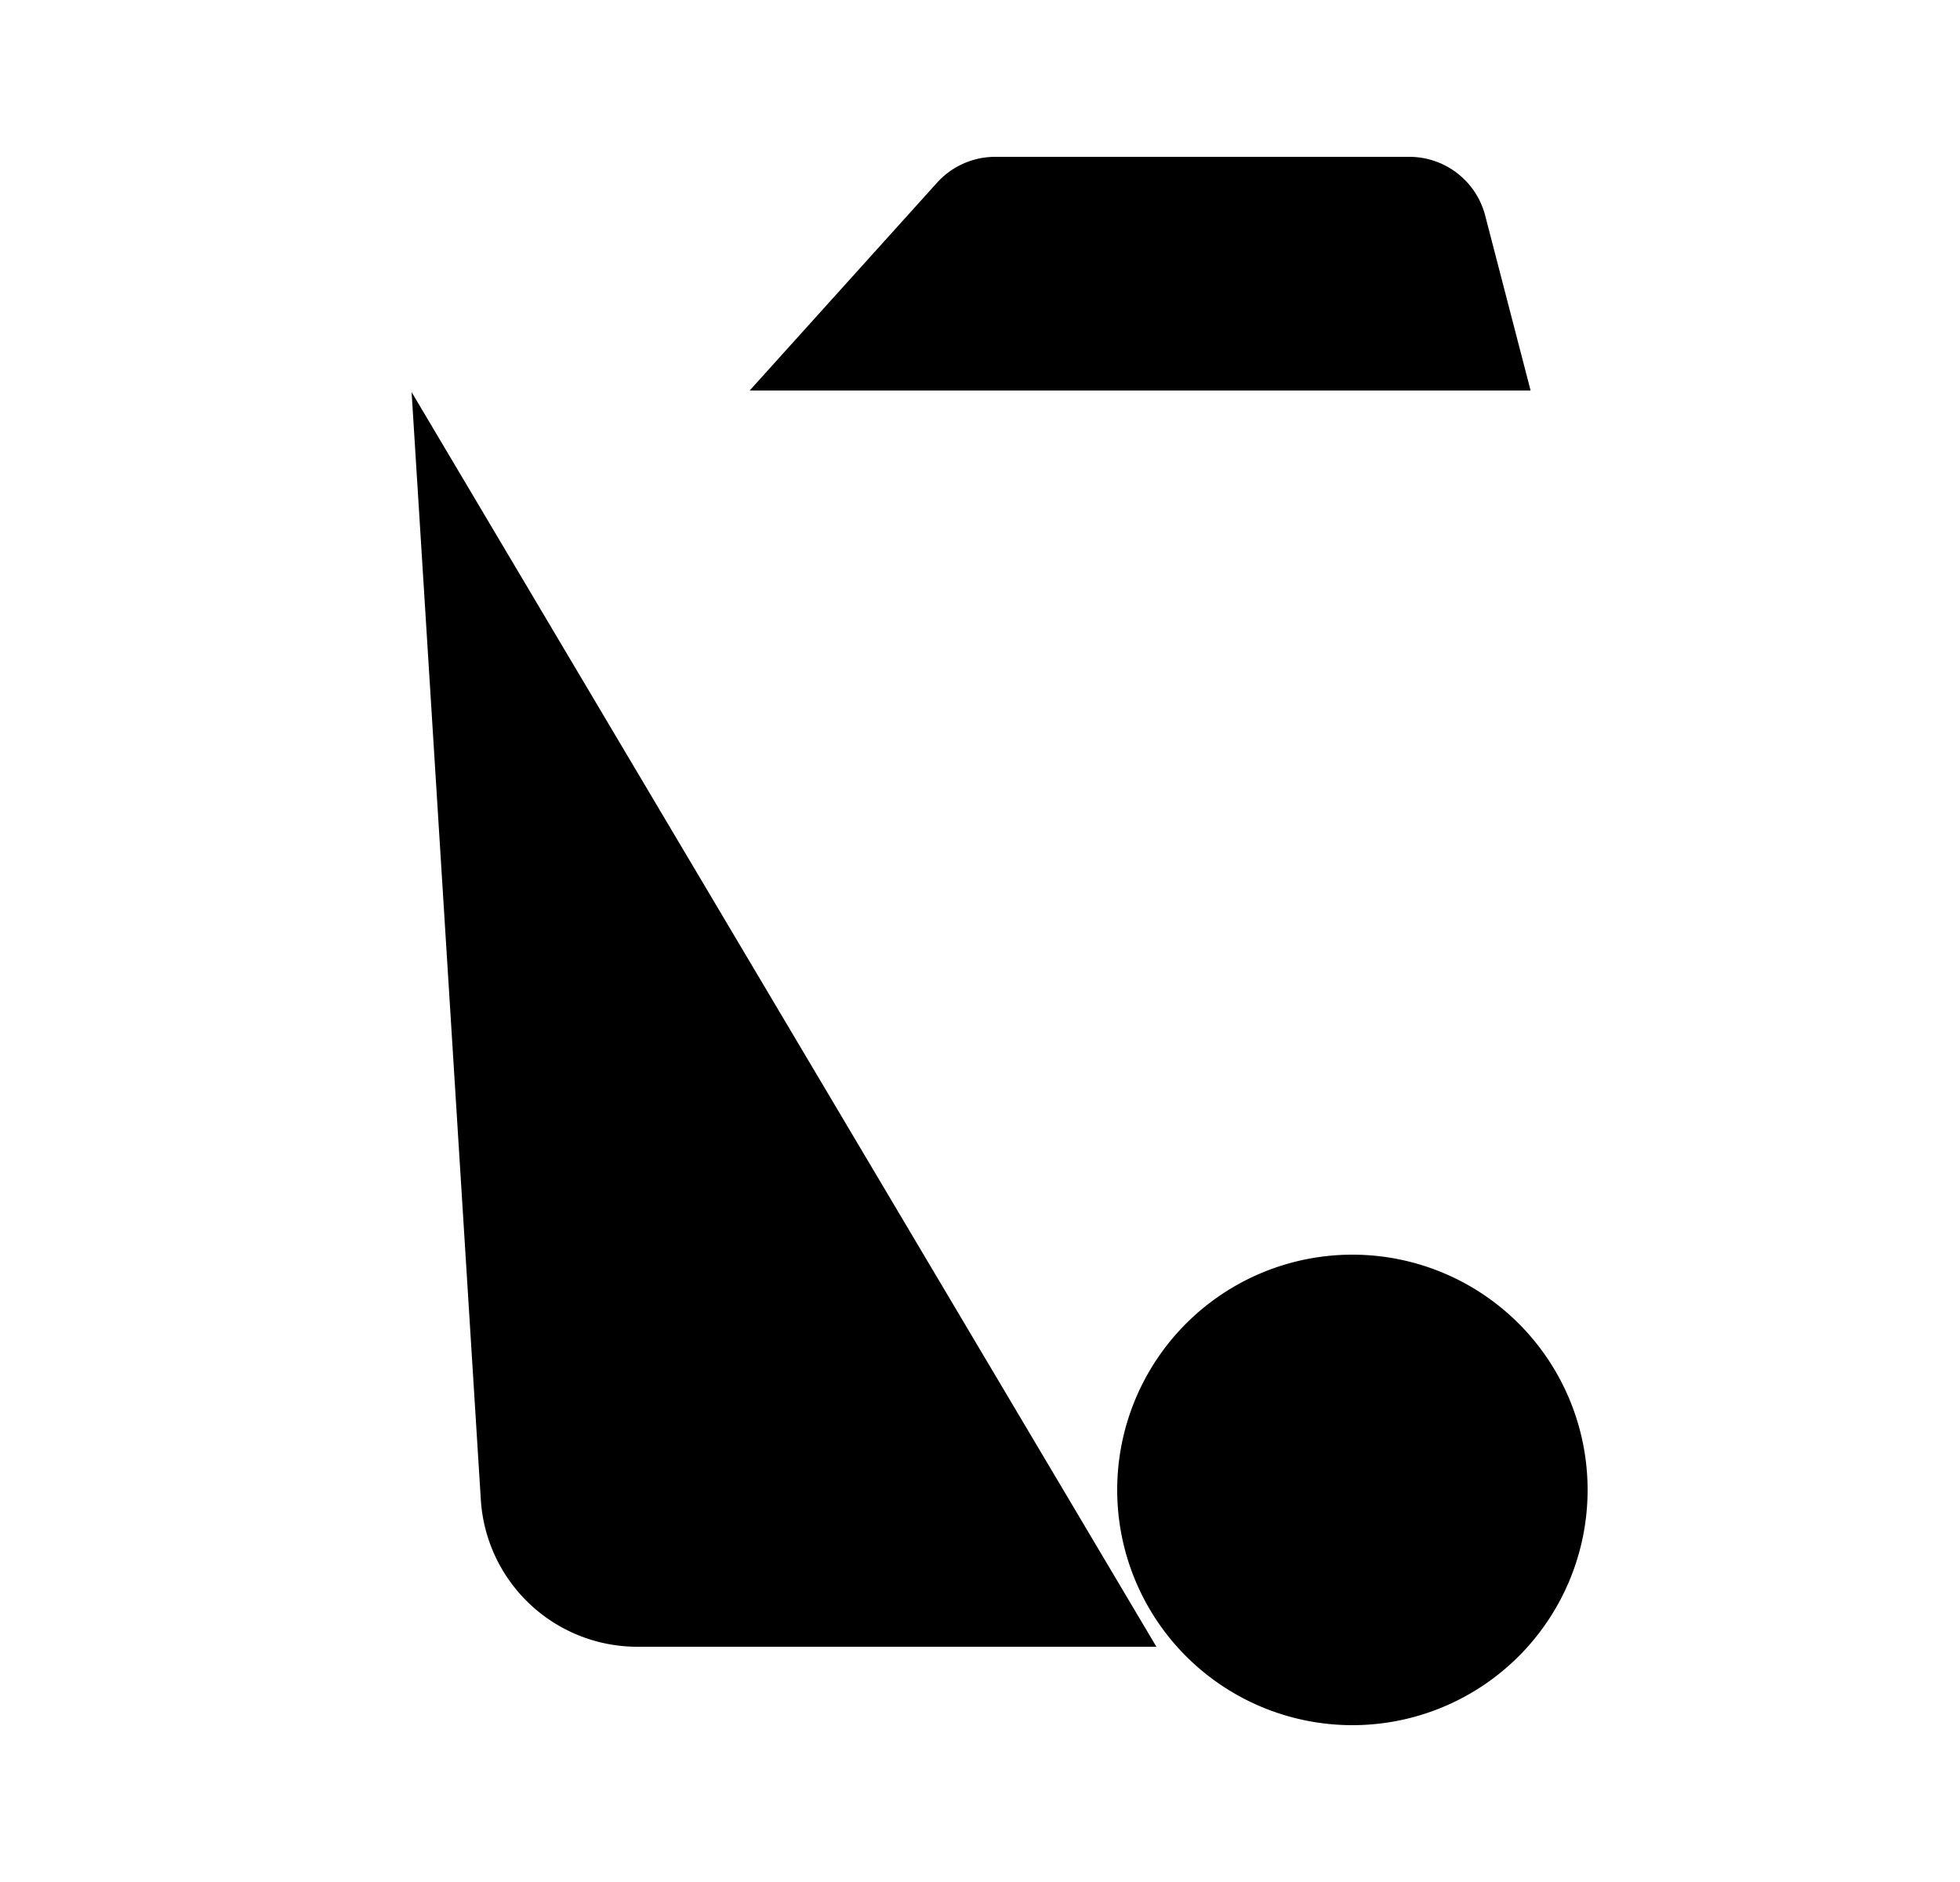 <svg xmlns="http://www.w3.org/2000/svg" viewBox="0 0 25 24"><path d="M20.25 19a3 3 0 1 0-6 0 3 3 0 0 0 6 0M19.75 5l-.735 11.584M5.25 5l.883 14.125A2 2 0 0 0 8.129 21h6.621M3.25 5l6.312-.02m0 0 2.39-2.65a1 1 0 0 1 .743-.33h5.281a1 1 0 0 1 .968.75l.579 2.23m-9.961 0h9.96m-.007-.026.008.027m0 0L21.25 5"/></svg>